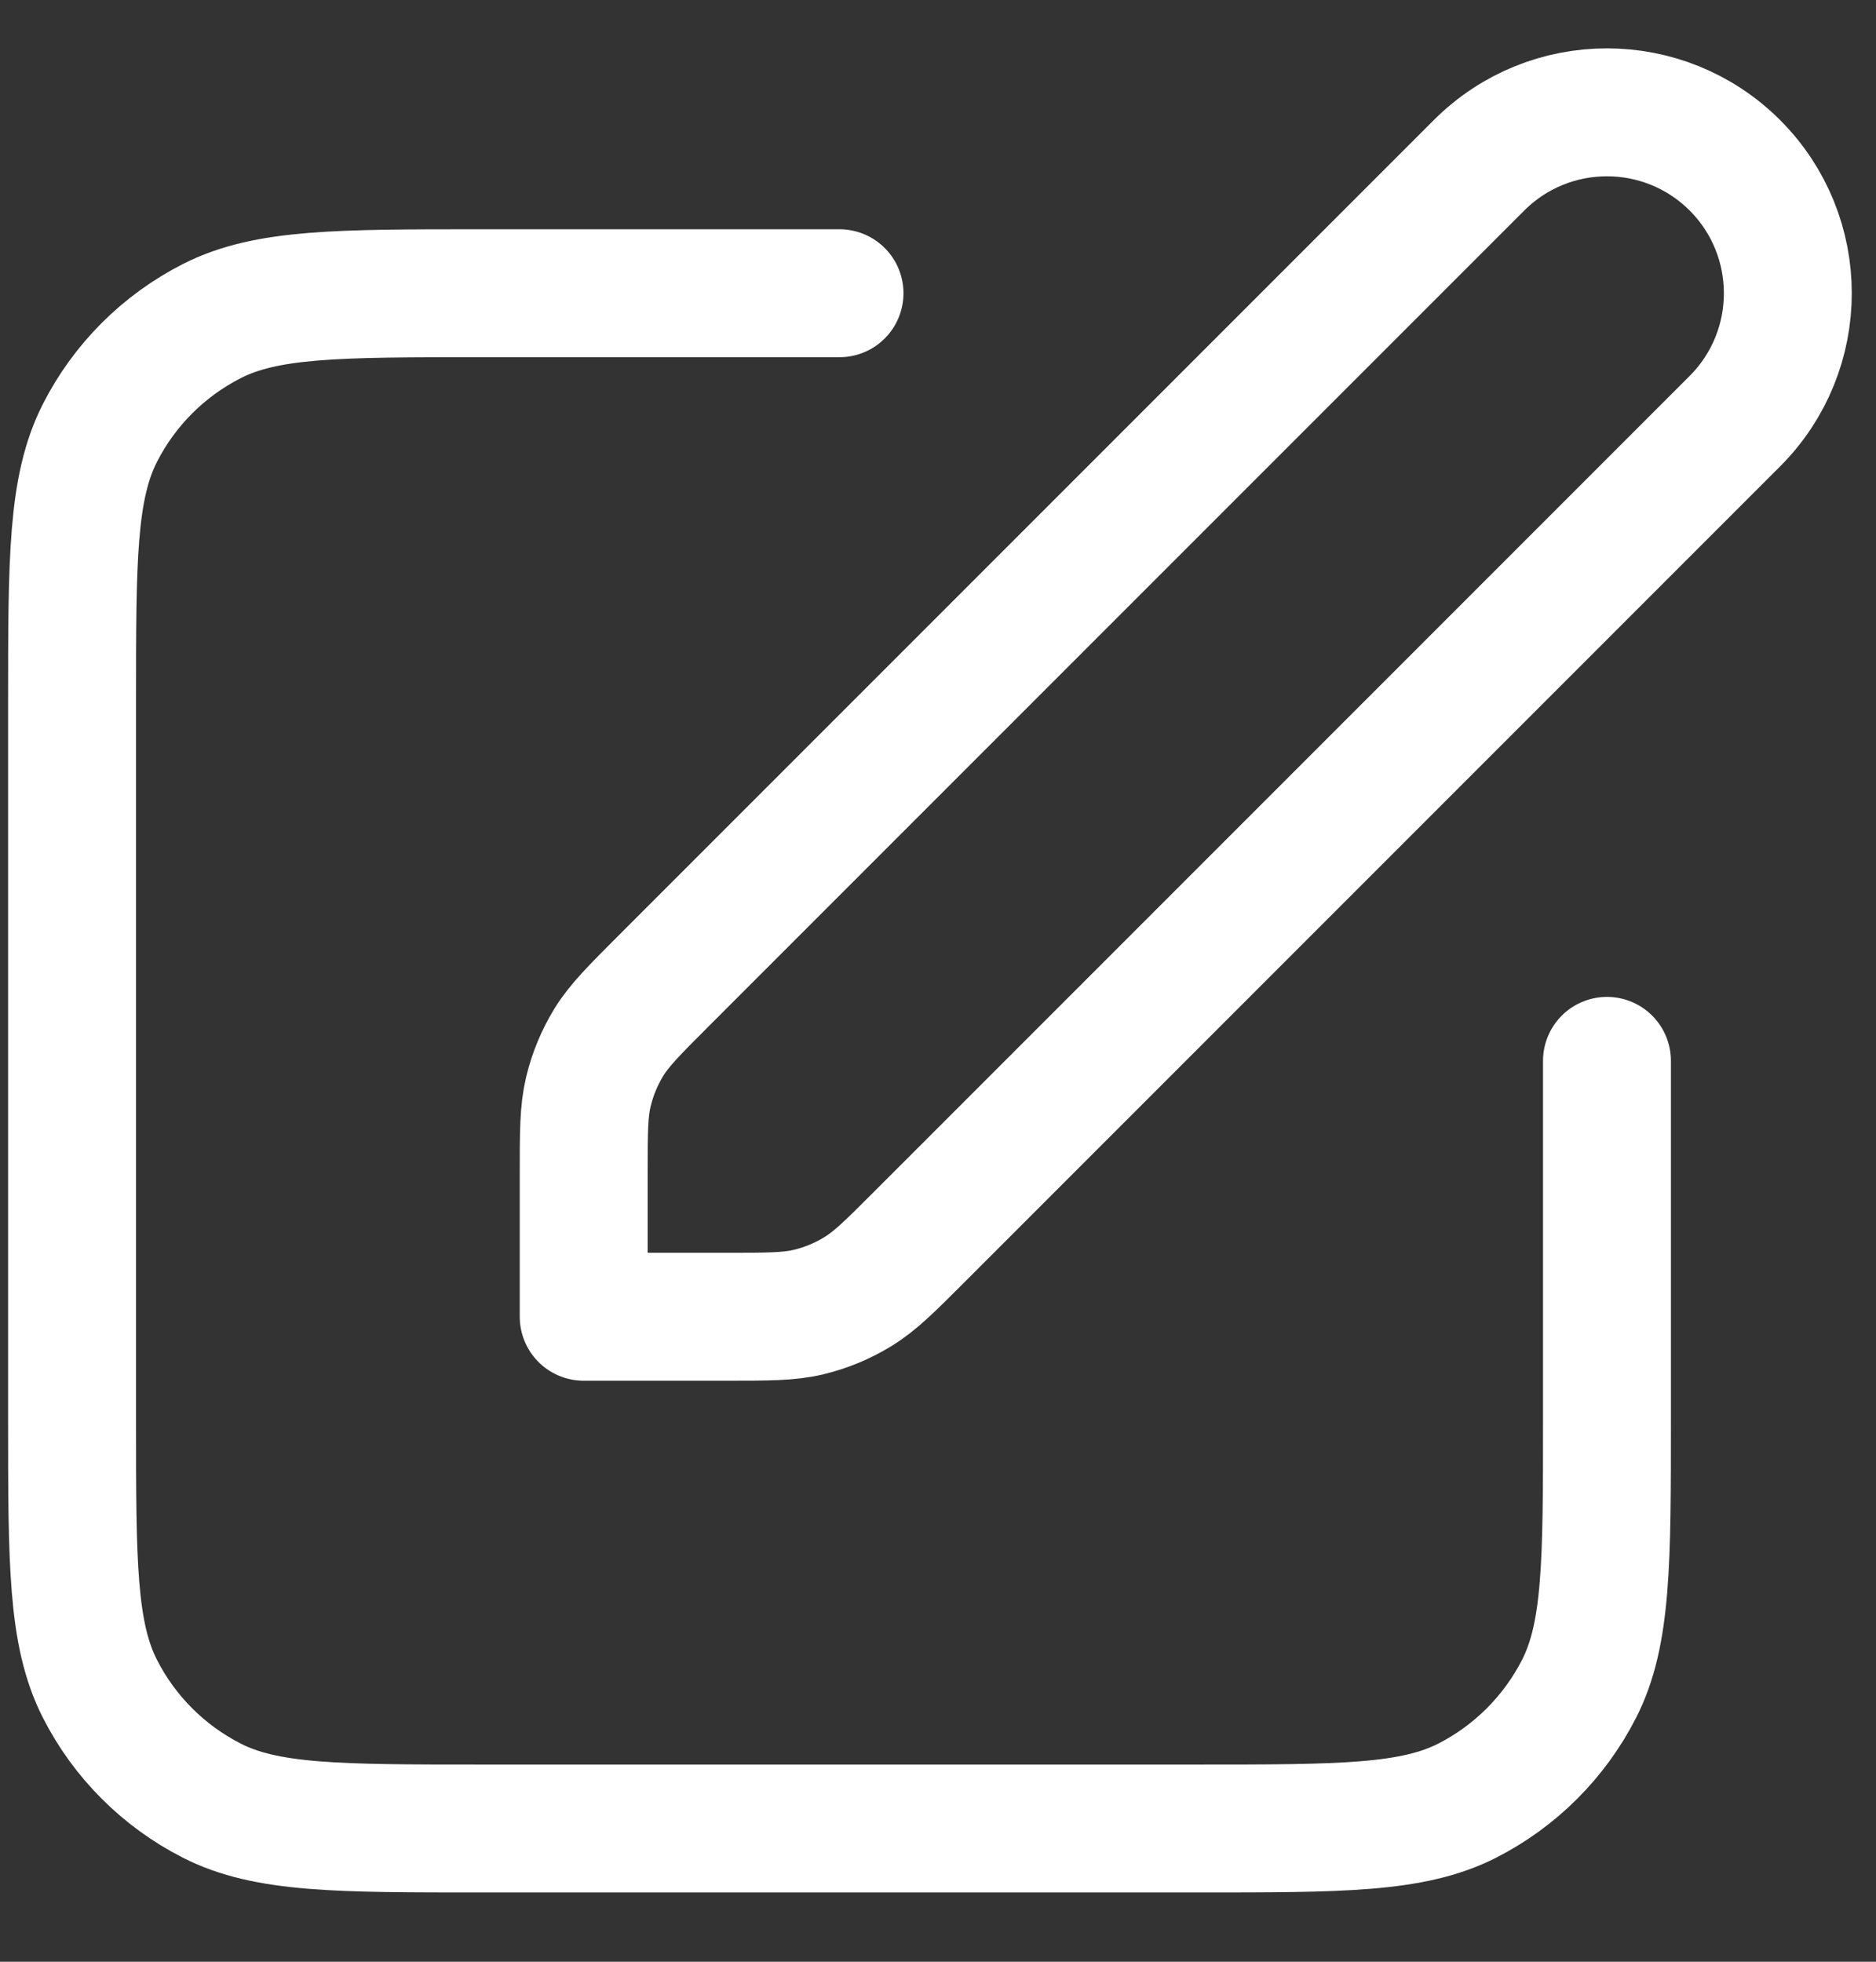 <svg width="22" height="23" viewBox="0 0 22 23" fill="none" xmlns="http://www.w3.org/2000/svg">
<rect x="0" y="0" width="22" height="23" fill="#333333" stroke="none"/>
<path d="M9.845 3.438H5.645C3.965 3.438 3.124 3.438 2.483 3.765C1.918 4.053 1.459 4.512 1.172 5.076C0.845 5.718 0.845 6.558 0.845 8.238V16.638C0.845 18.318 0.845 19.158 1.172 19.8C1.459 20.364 1.918 20.823 2.483 21.111C3.124 21.438 3.965 21.438 5.645 21.438H14.045C15.725 21.438 16.565 21.438 17.207 21.111C17.771 20.823 18.23 20.364 18.518 19.8C18.845 19.158 18.845 18.318 18.845 16.638V12.438M6.845 15.438H8.519C9.008 15.438 9.253 15.438 9.483 15.383C9.687 15.334 9.882 15.253 10.061 15.143C10.263 15.02 10.436 14.847 10.782 14.501L20.345 4.938C21.173 4.11 21.173 2.766 20.345 1.938C19.516 1.11 18.173 1.11 17.345 1.938L7.782 11.501C7.436 11.847 7.263 12.02 7.139 12.221C7.03 12.4 6.949 12.595 6.9 12.8C6.845 13.03 6.845 13.274 6.845 13.764V15.438Z" stroke="#FFFFFF" stroke-width="1.5" stroke-linecap="round" stroke-linejoin="round"/>
</svg>
